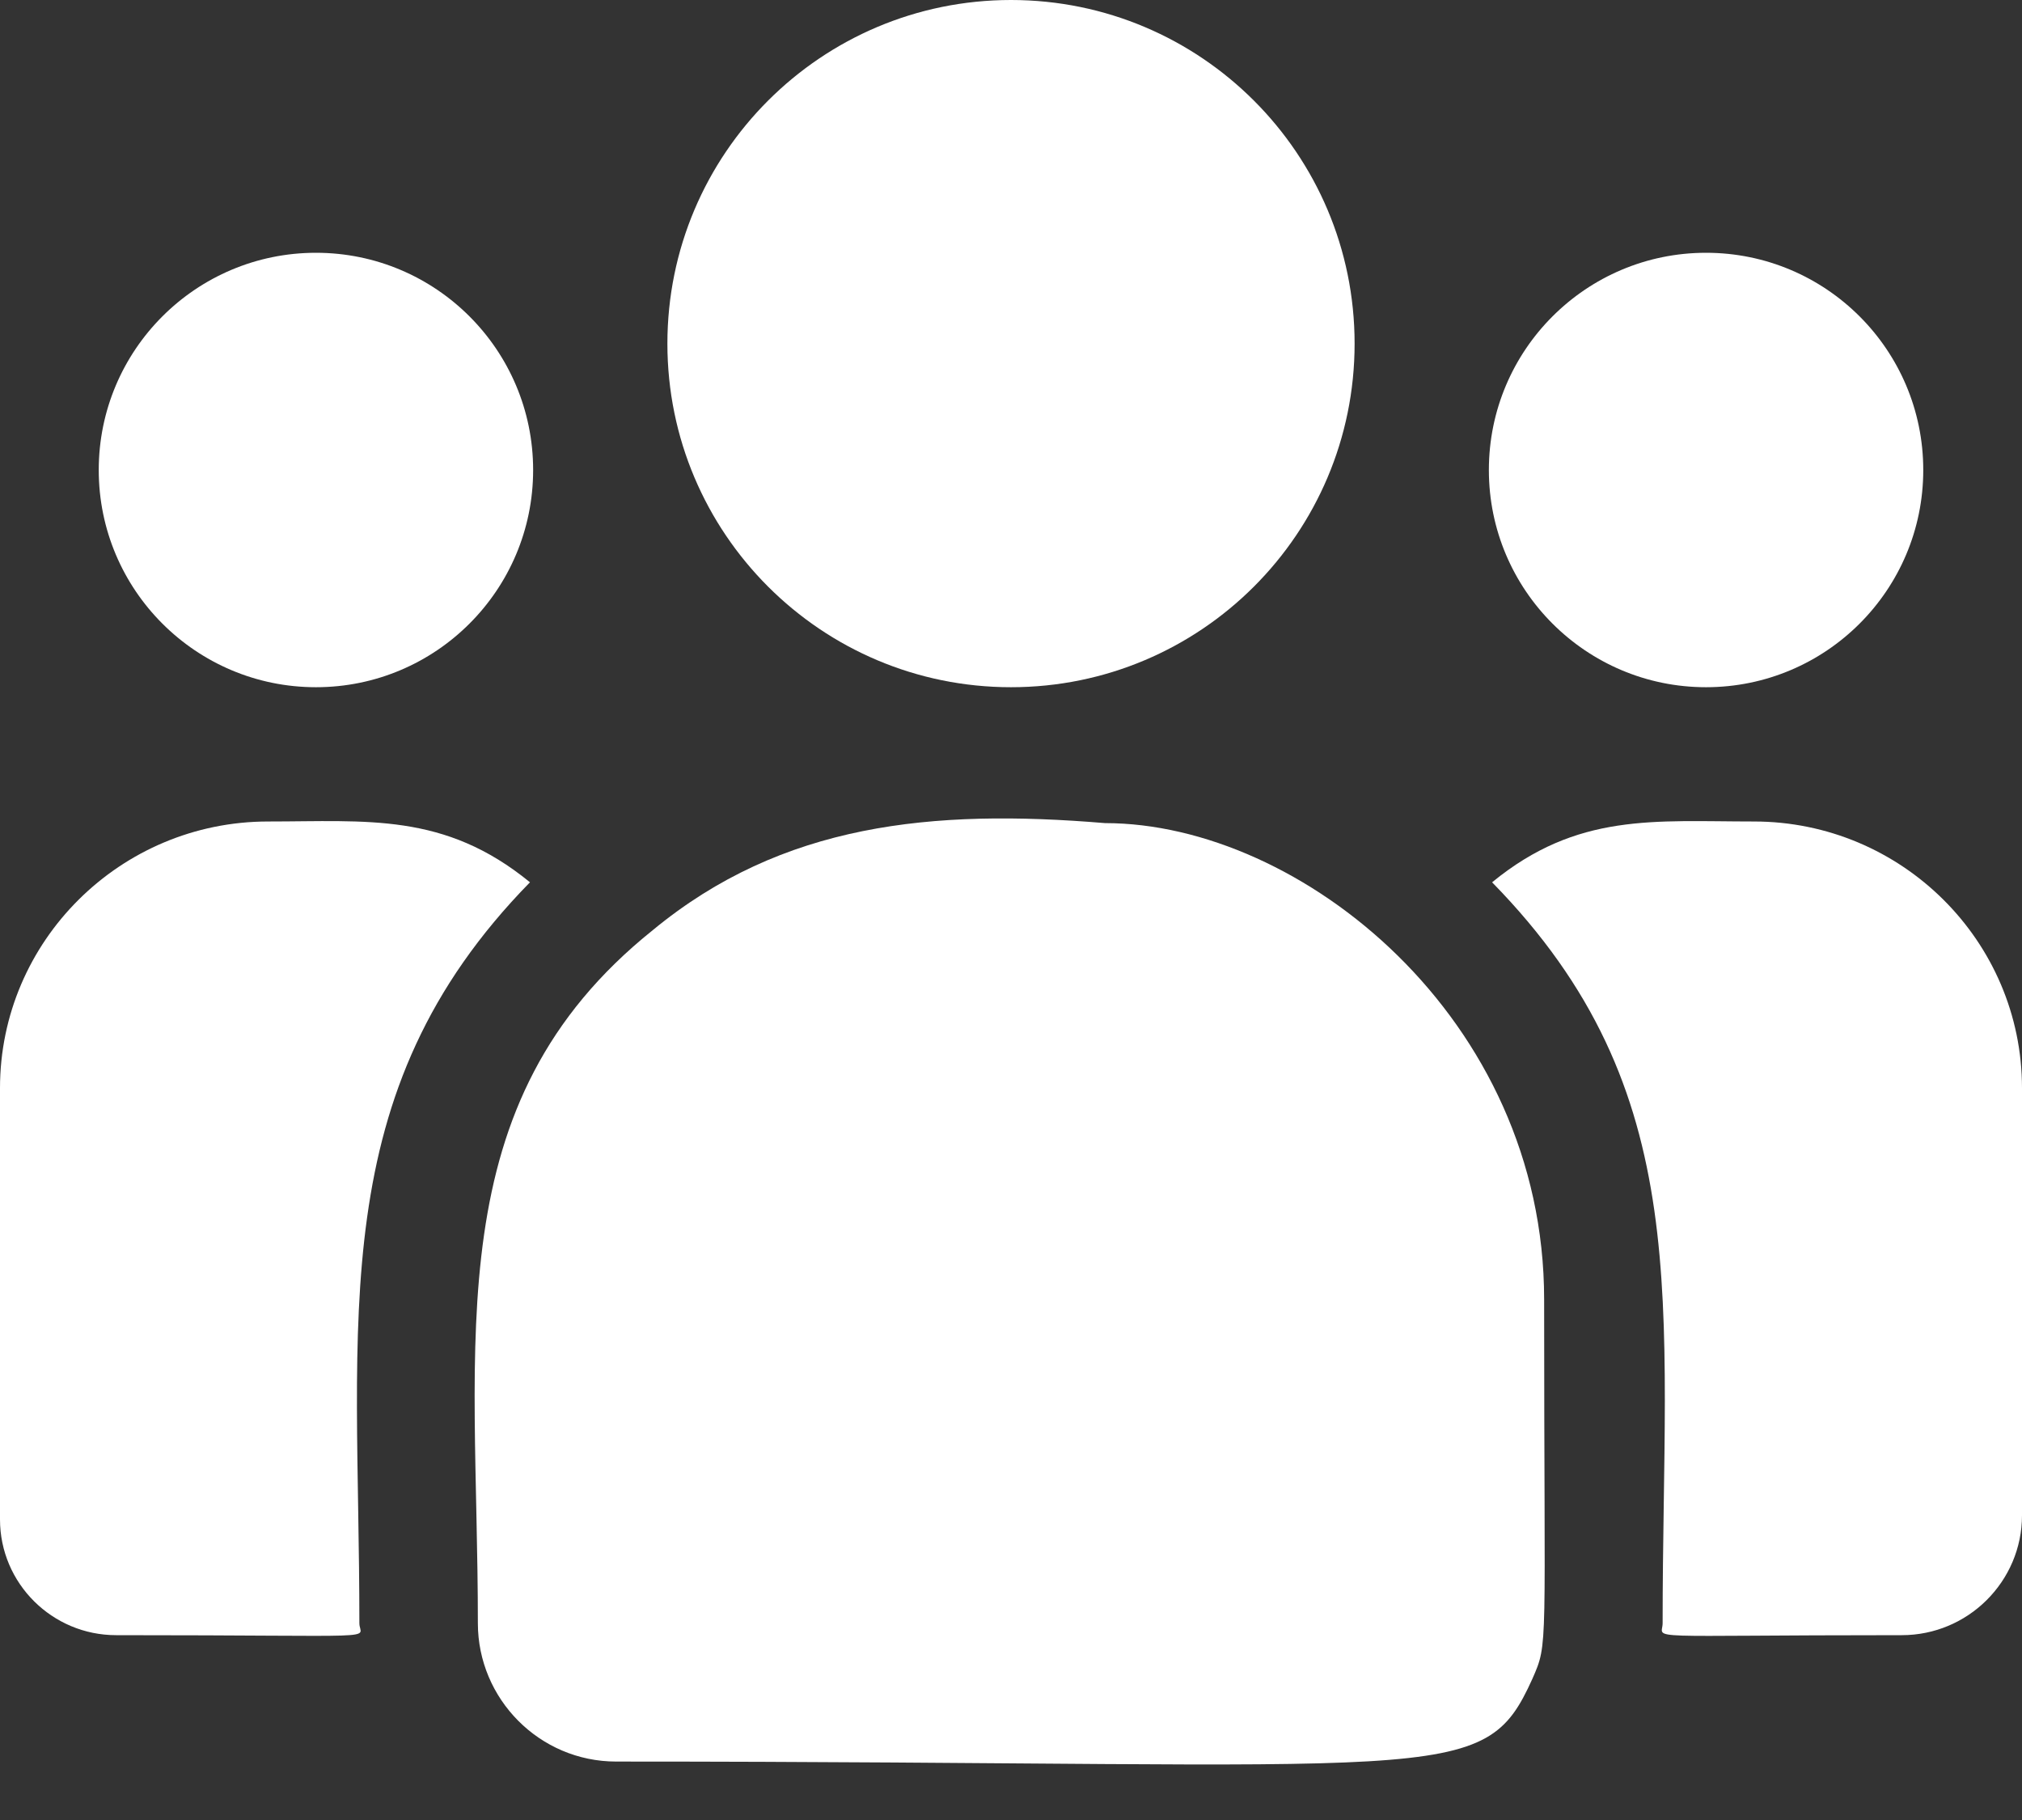 <svg width="30" height="27" viewBox="0 0 30 27" fill="none" xmlns="http://www.w3.org/2000/svg">
<rect x="0" y="0" width="30" height="27" fill="#333333" stroke="none"/>
<path d="M15 10.195C17.815 10.195 20.098 7.913 20.098 5.098C20.098 2.282 17.815 0 15 0C12.185 0 9.902 2.282 9.902 5.098C9.902 7.913 12.185 10.195 15 10.195Z" fill="white"/>
<path d="M25.312 10.195C27.092 10.195 28.535 8.752 28.535 6.973C28.535 5.193 27.092 3.75 25.312 3.75C23.533 3.75 22.09 5.193 22.09 6.973C22.09 8.752 23.533 10.195 25.312 10.195Z" fill="white"/>
<path d="M4.688 10.195C6.467 10.195 7.91 8.752 7.91 6.973C7.91 5.193 6.467 3.75 4.688 3.75C2.908 3.75 1.465 5.193 1.465 6.973C1.465 8.752 2.908 10.195 4.688 10.195Z" fill="white"/>
<path d="M7.863 13.089C6.594 12.05 5.445 12.187 3.979 12.187C1.785 12.187 0 13.962 0 16.142V22.541C0 23.488 0.773 24.258 1.723 24.258C5.826 24.258 5.332 24.332 5.332 24.081C5.332 19.546 4.795 16.221 7.863 13.089V13.089Z" fill="white"/>
<path d="M16.395 12.211C13.833 11.997 11.606 12.213 9.685 13.799C6.471 16.373 7.09 19.84 7.09 24.081C7.09 25.203 8.003 26.133 9.142 26.133C21.51 26.133 22.002 26.532 22.735 24.907C22.976 24.358 22.91 24.533 22.91 19.278C22.91 15.105 19.296 12.211 16.395 12.211V12.211Z" fill="white"/>
<path d="M26.022 12.187C24.547 12.187 23.405 12.051 22.138 13.089C25.183 16.198 24.668 19.296 24.668 24.081C24.668 24.334 24.258 24.258 28.216 24.258C29.2 24.258 30 23.46 30 22.48V16.142C30 13.962 28.216 12.187 26.022 12.187Z" fill="white"/>
</svg>

